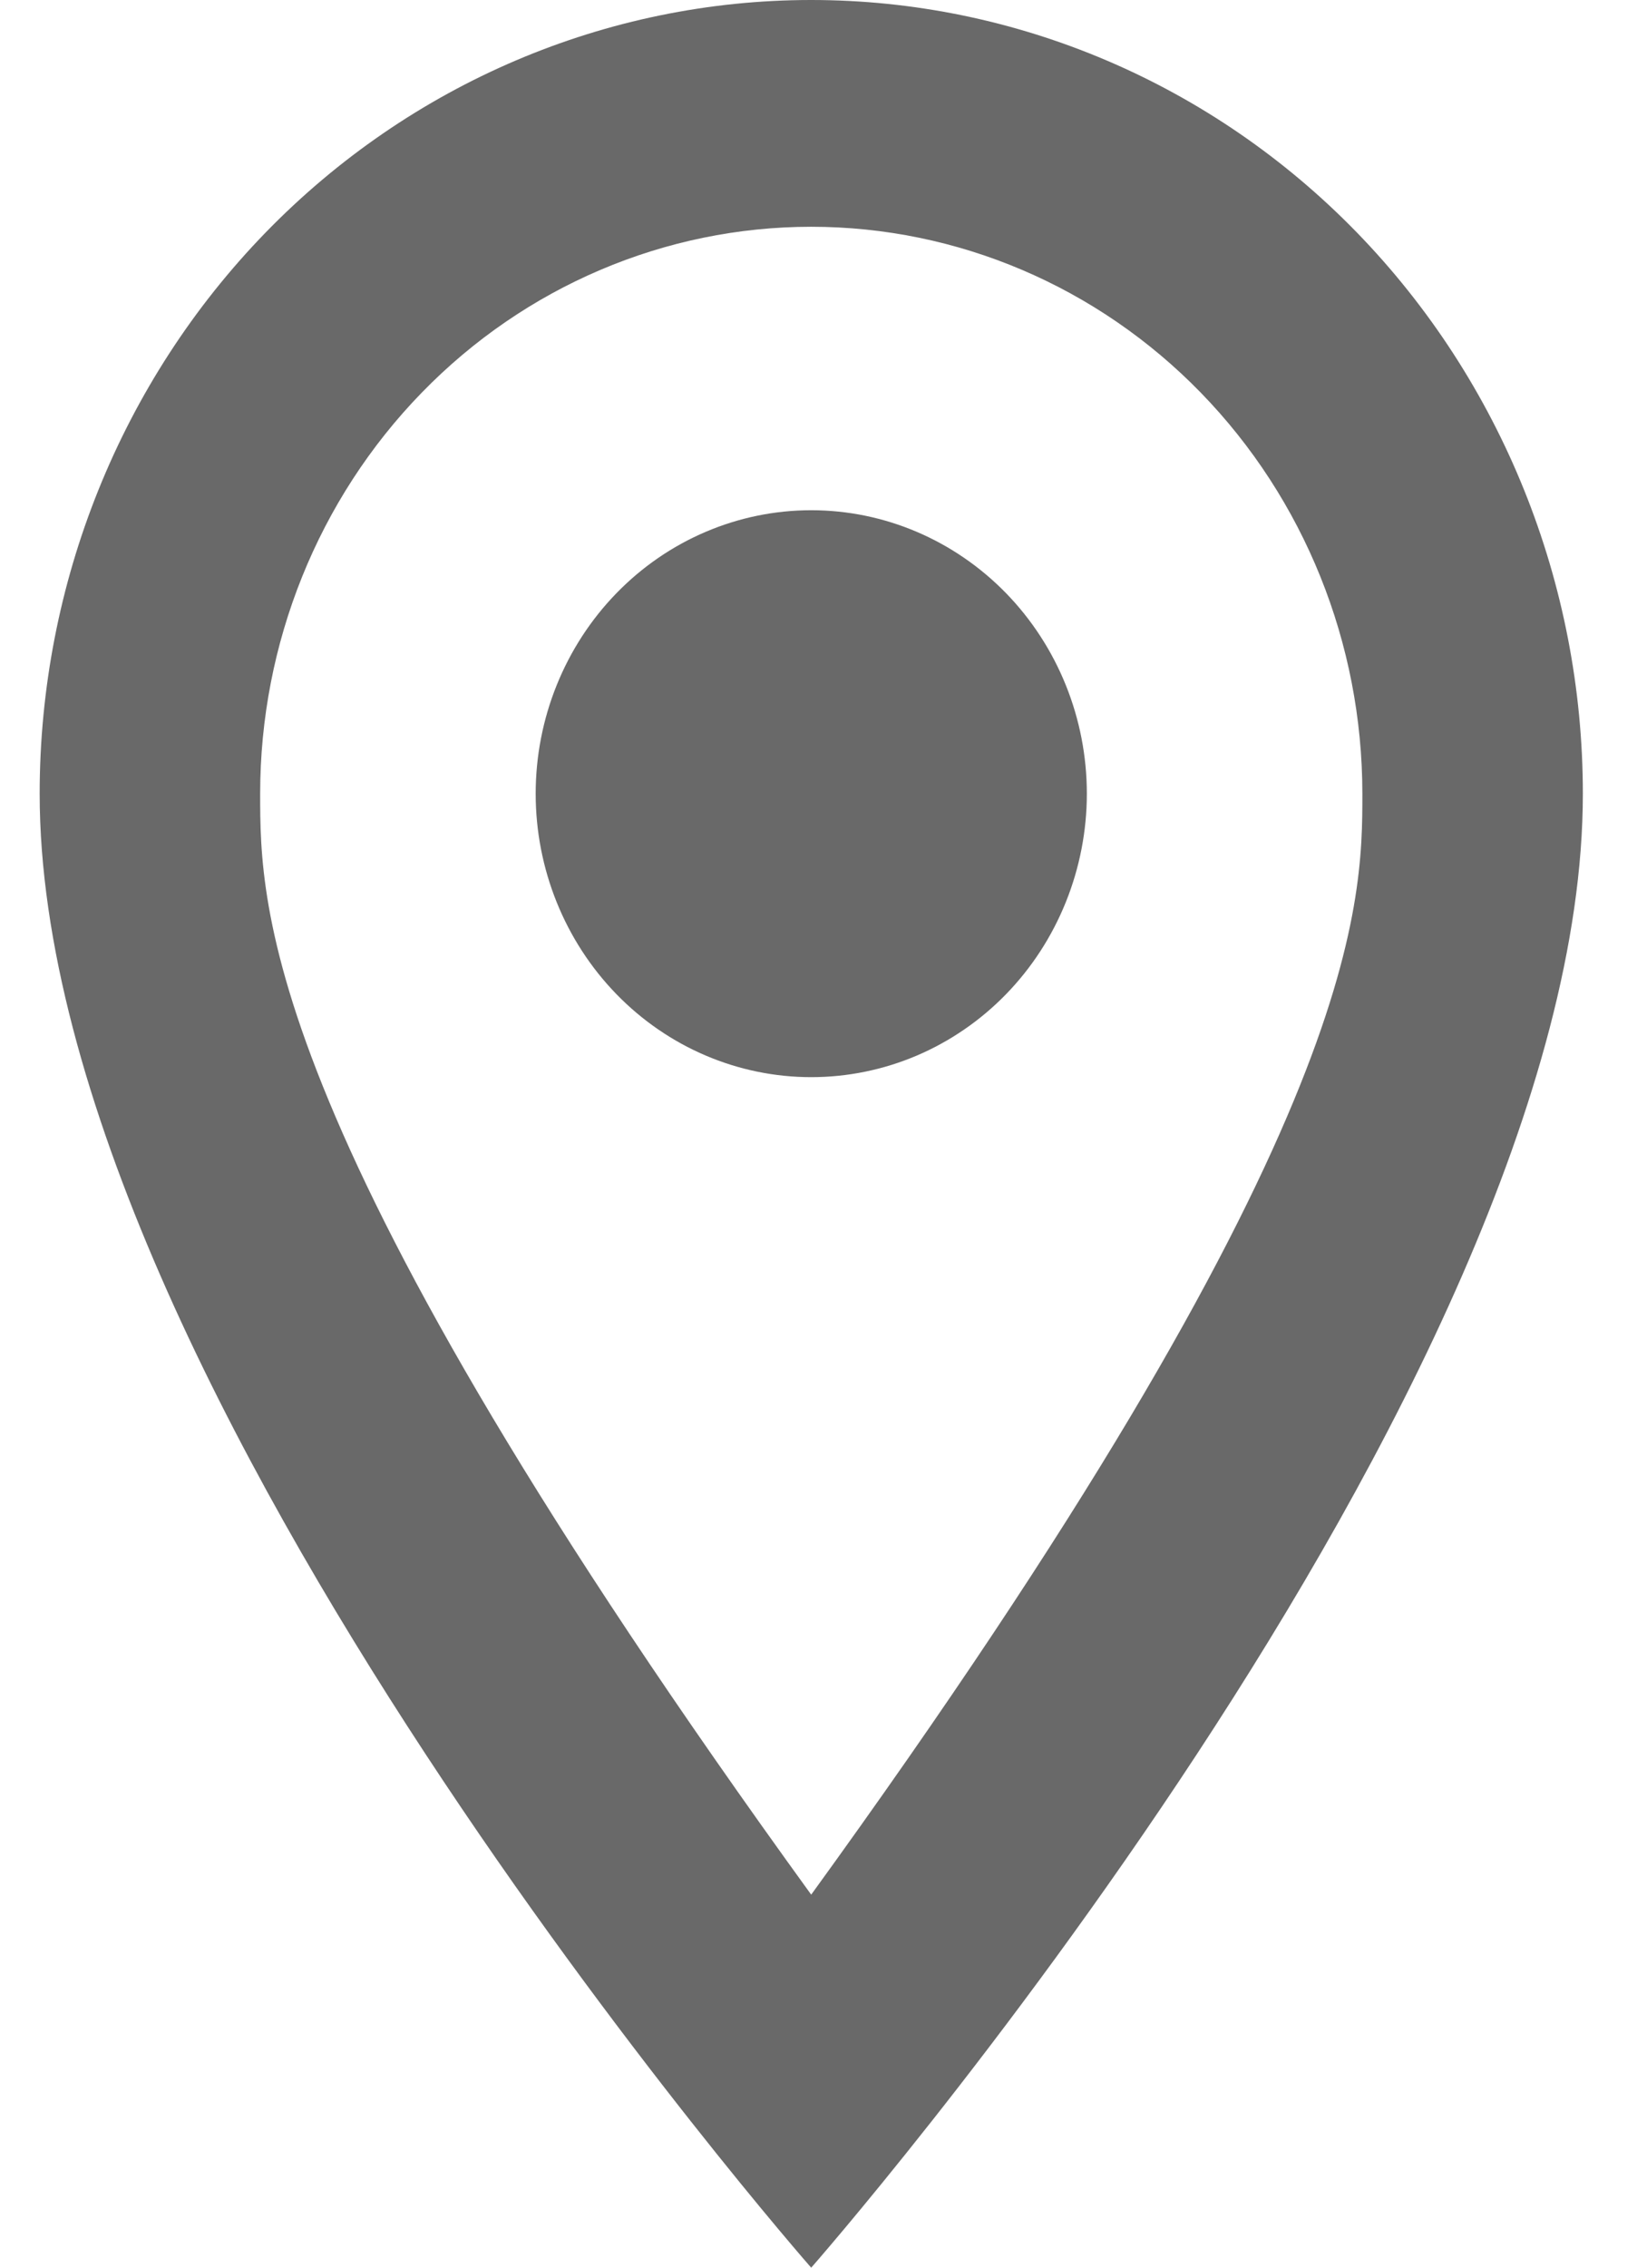 <svg width="13" height="18" viewBox="0 0 13 18" fill="none" xmlns="http://www.w3.org/2000/svg">
<path d="M6.442 4.05C7.023 4.05 7.579 4.287 7.99 4.709C8.4 5.131 8.631 5.703 8.631 6.3C8.631 6.595 8.574 6.888 8.464 7.161C8.354 7.434 8.193 7.682 7.99 7.891C7.787 8.1 7.545 8.266 7.28 8.379C7.014 8.492 6.73 8.55 6.442 8.55C5.862 8.55 5.305 8.313 4.895 7.891C4.485 7.469 4.254 6.897 4.254 6.3C4.254 5.703 4.485 5.131 4.895 4.709C5.305 4.287 5.862 4.05 6.442 4.05ZM6.442 0C8.068 0 9.626 0.664 10.775 1.845C11.924 3.027 12.57 4.629 12.57 6.3C12.57 11.025 6.442 18 6.442 18C6.442 18 0.315 11.025 0.315 6.3C0.315 4.629 0.961 3.027 2.11 1.845C3.259 0.664 4.817 0 6.442 0V0ZM6.442 1.8C5.282 1.8 4.168 2.274 3.348 3.118C2.527 3.962 2.066 5.107 2.066 6.3C2.066 7.2 2.066 9 6.442 15.039C10.819 9 10.819 7.2 10.819 6.3C10.819 5.107 10.358 3.962 9.537 3.118C8.716 2.274 7.603 1.8 6.442 1.8V1.8Z" fill="#696969"/>
</svg>
